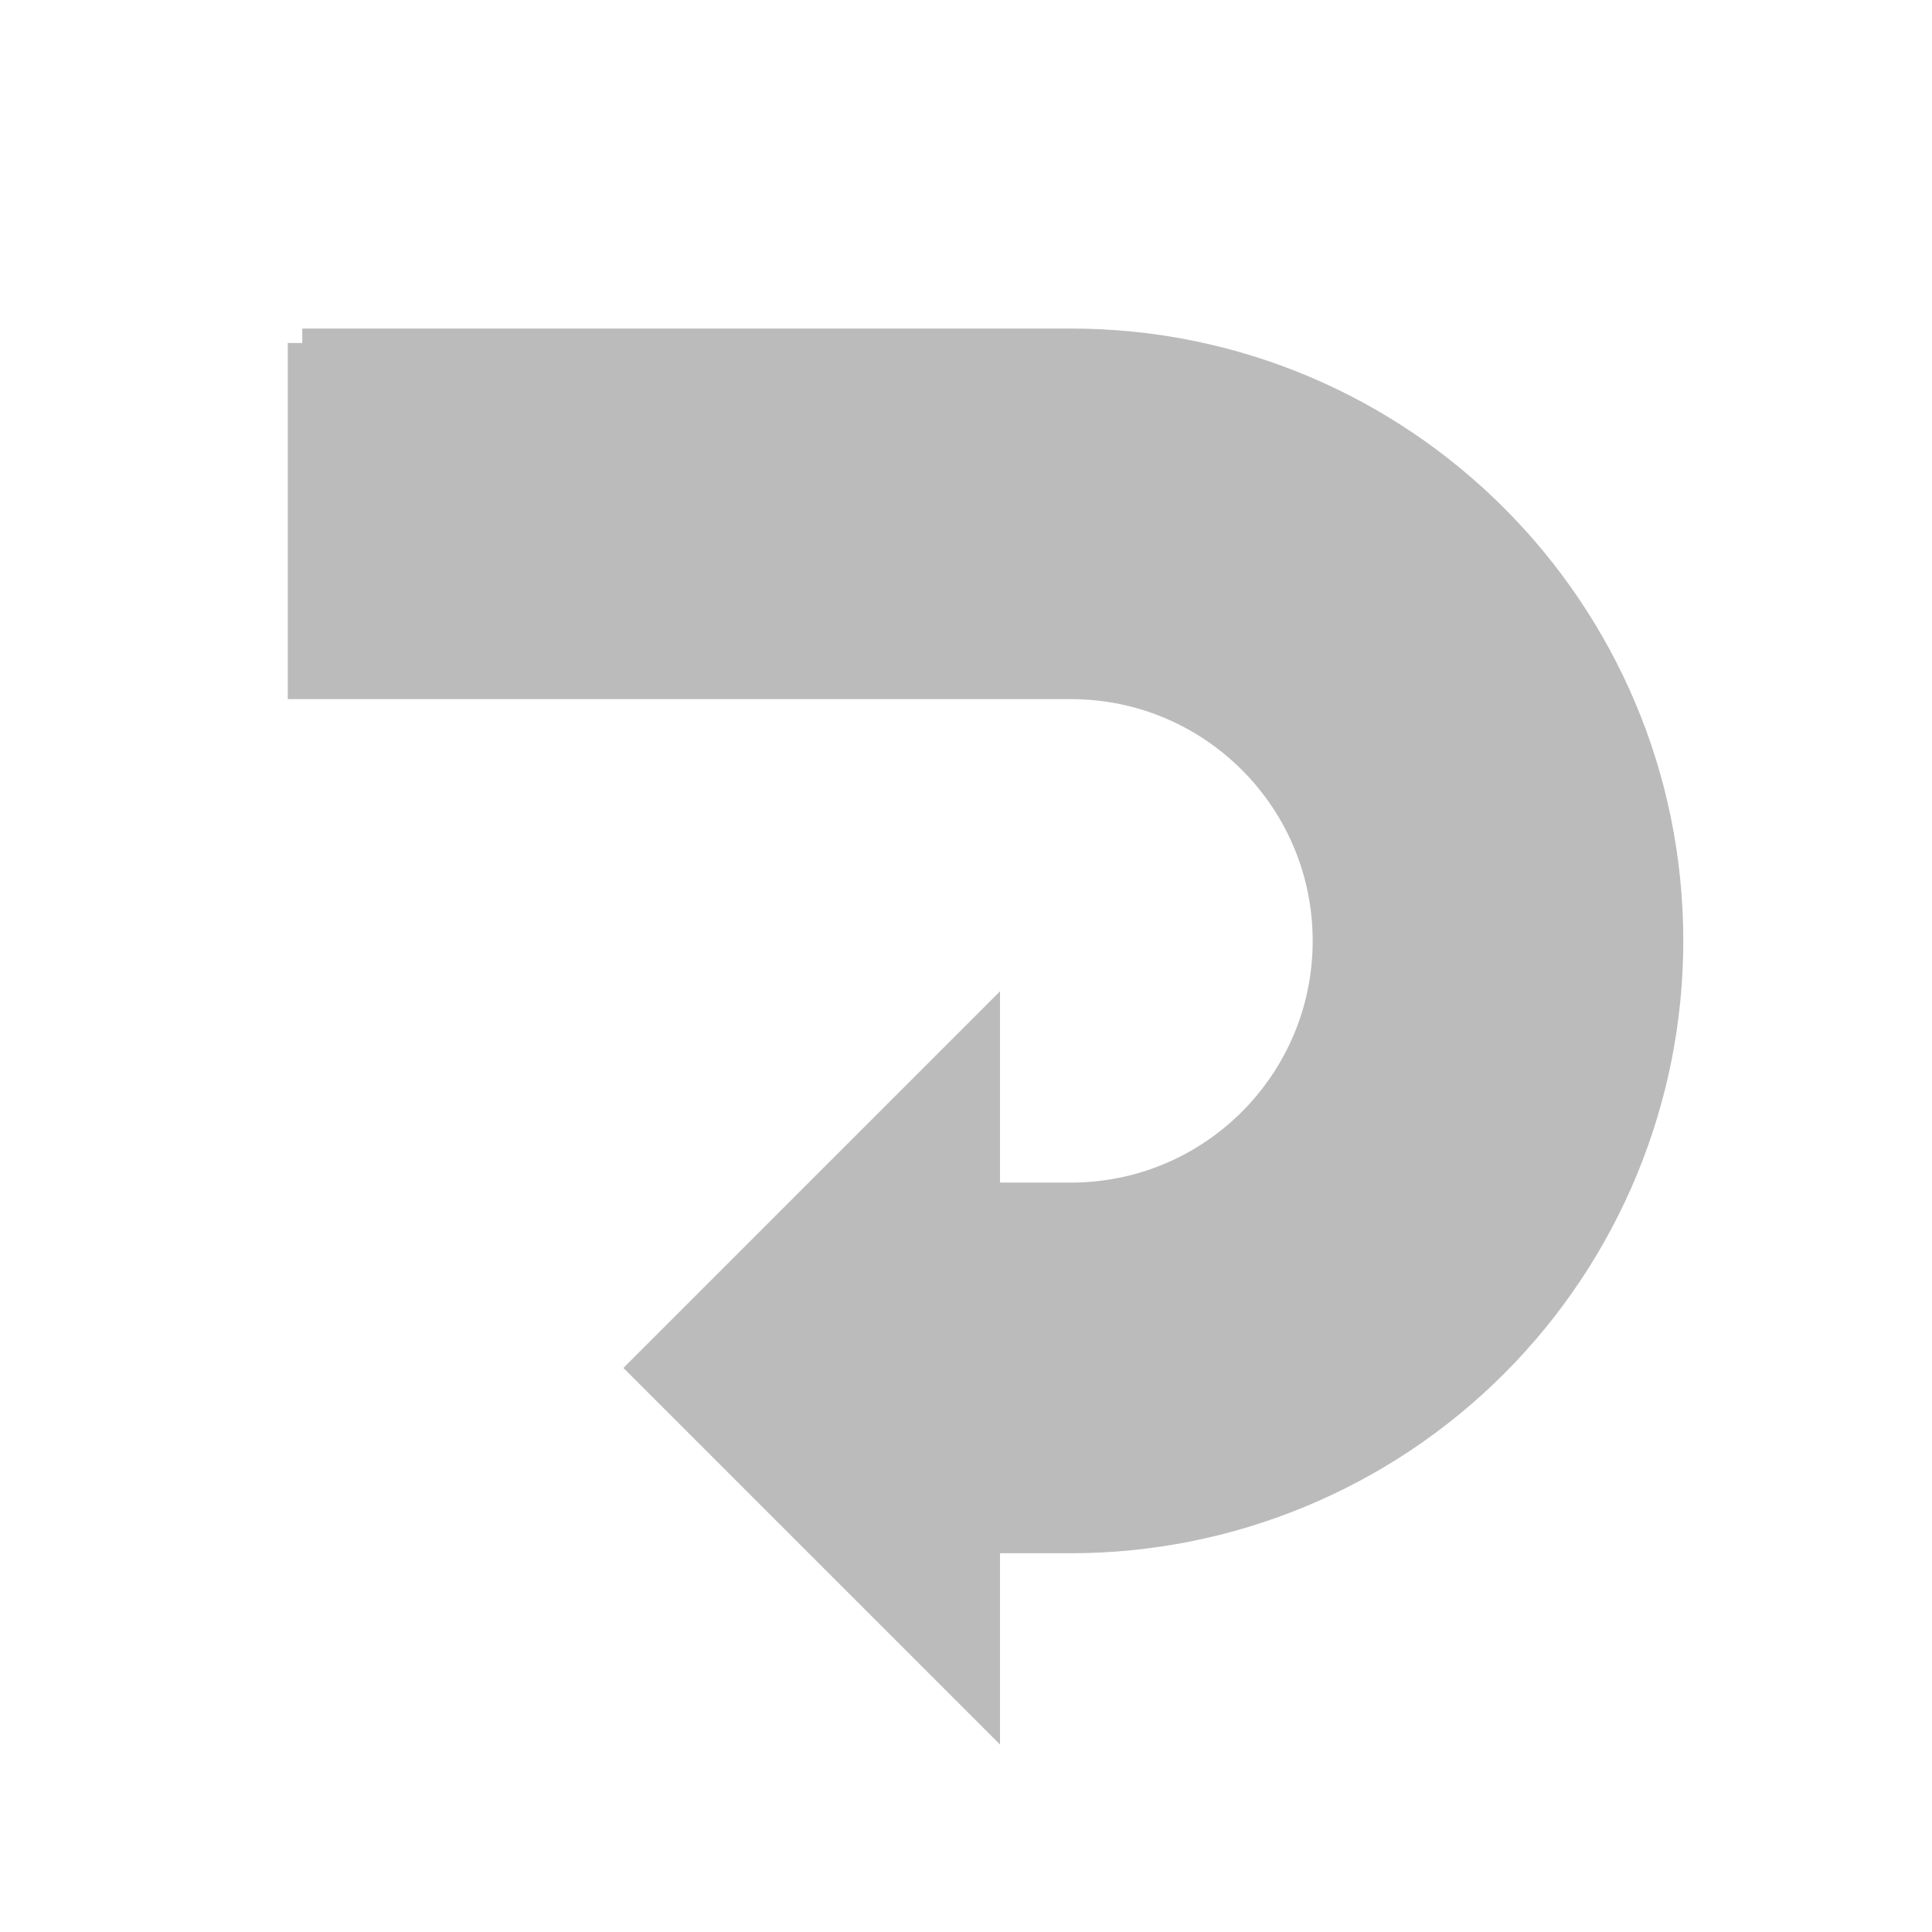 <svg width="100" height="100" xmlns="http://www.w3.org/2000/svg">
 <!-- Created with Method Draw - http://github.com/duopixel/Method-Draw/ -->
 <g>
  <title>Layer 1</title>
  <path transform="rotate(90 51.01,53.12) " stroke="#BBBBBB" id="svg_1" d="m15.645,88.485l0,-39.787l0,0c0,-17.09 13.855,-30.945 30.945,-30.945l0,0l0,0c8.207,0 16.078,3.26 21.881,9.064c5.803,5.803 9.064,13.674 9.064,21.881l0,4.421l8.841,0l-17.683,17.683l-17.683,-17.683l8.841,0l0,-4.421c0,-7.324 -5.938,-13.262 -13.262,-13.262l0,0l0,0c-7.325,0 -13.262,5.938 -13.262,13.262l0,39.787l-17.683,0z" stroke-width="1.5" fill="#bbbbbb"/>
 </g>
</svg>